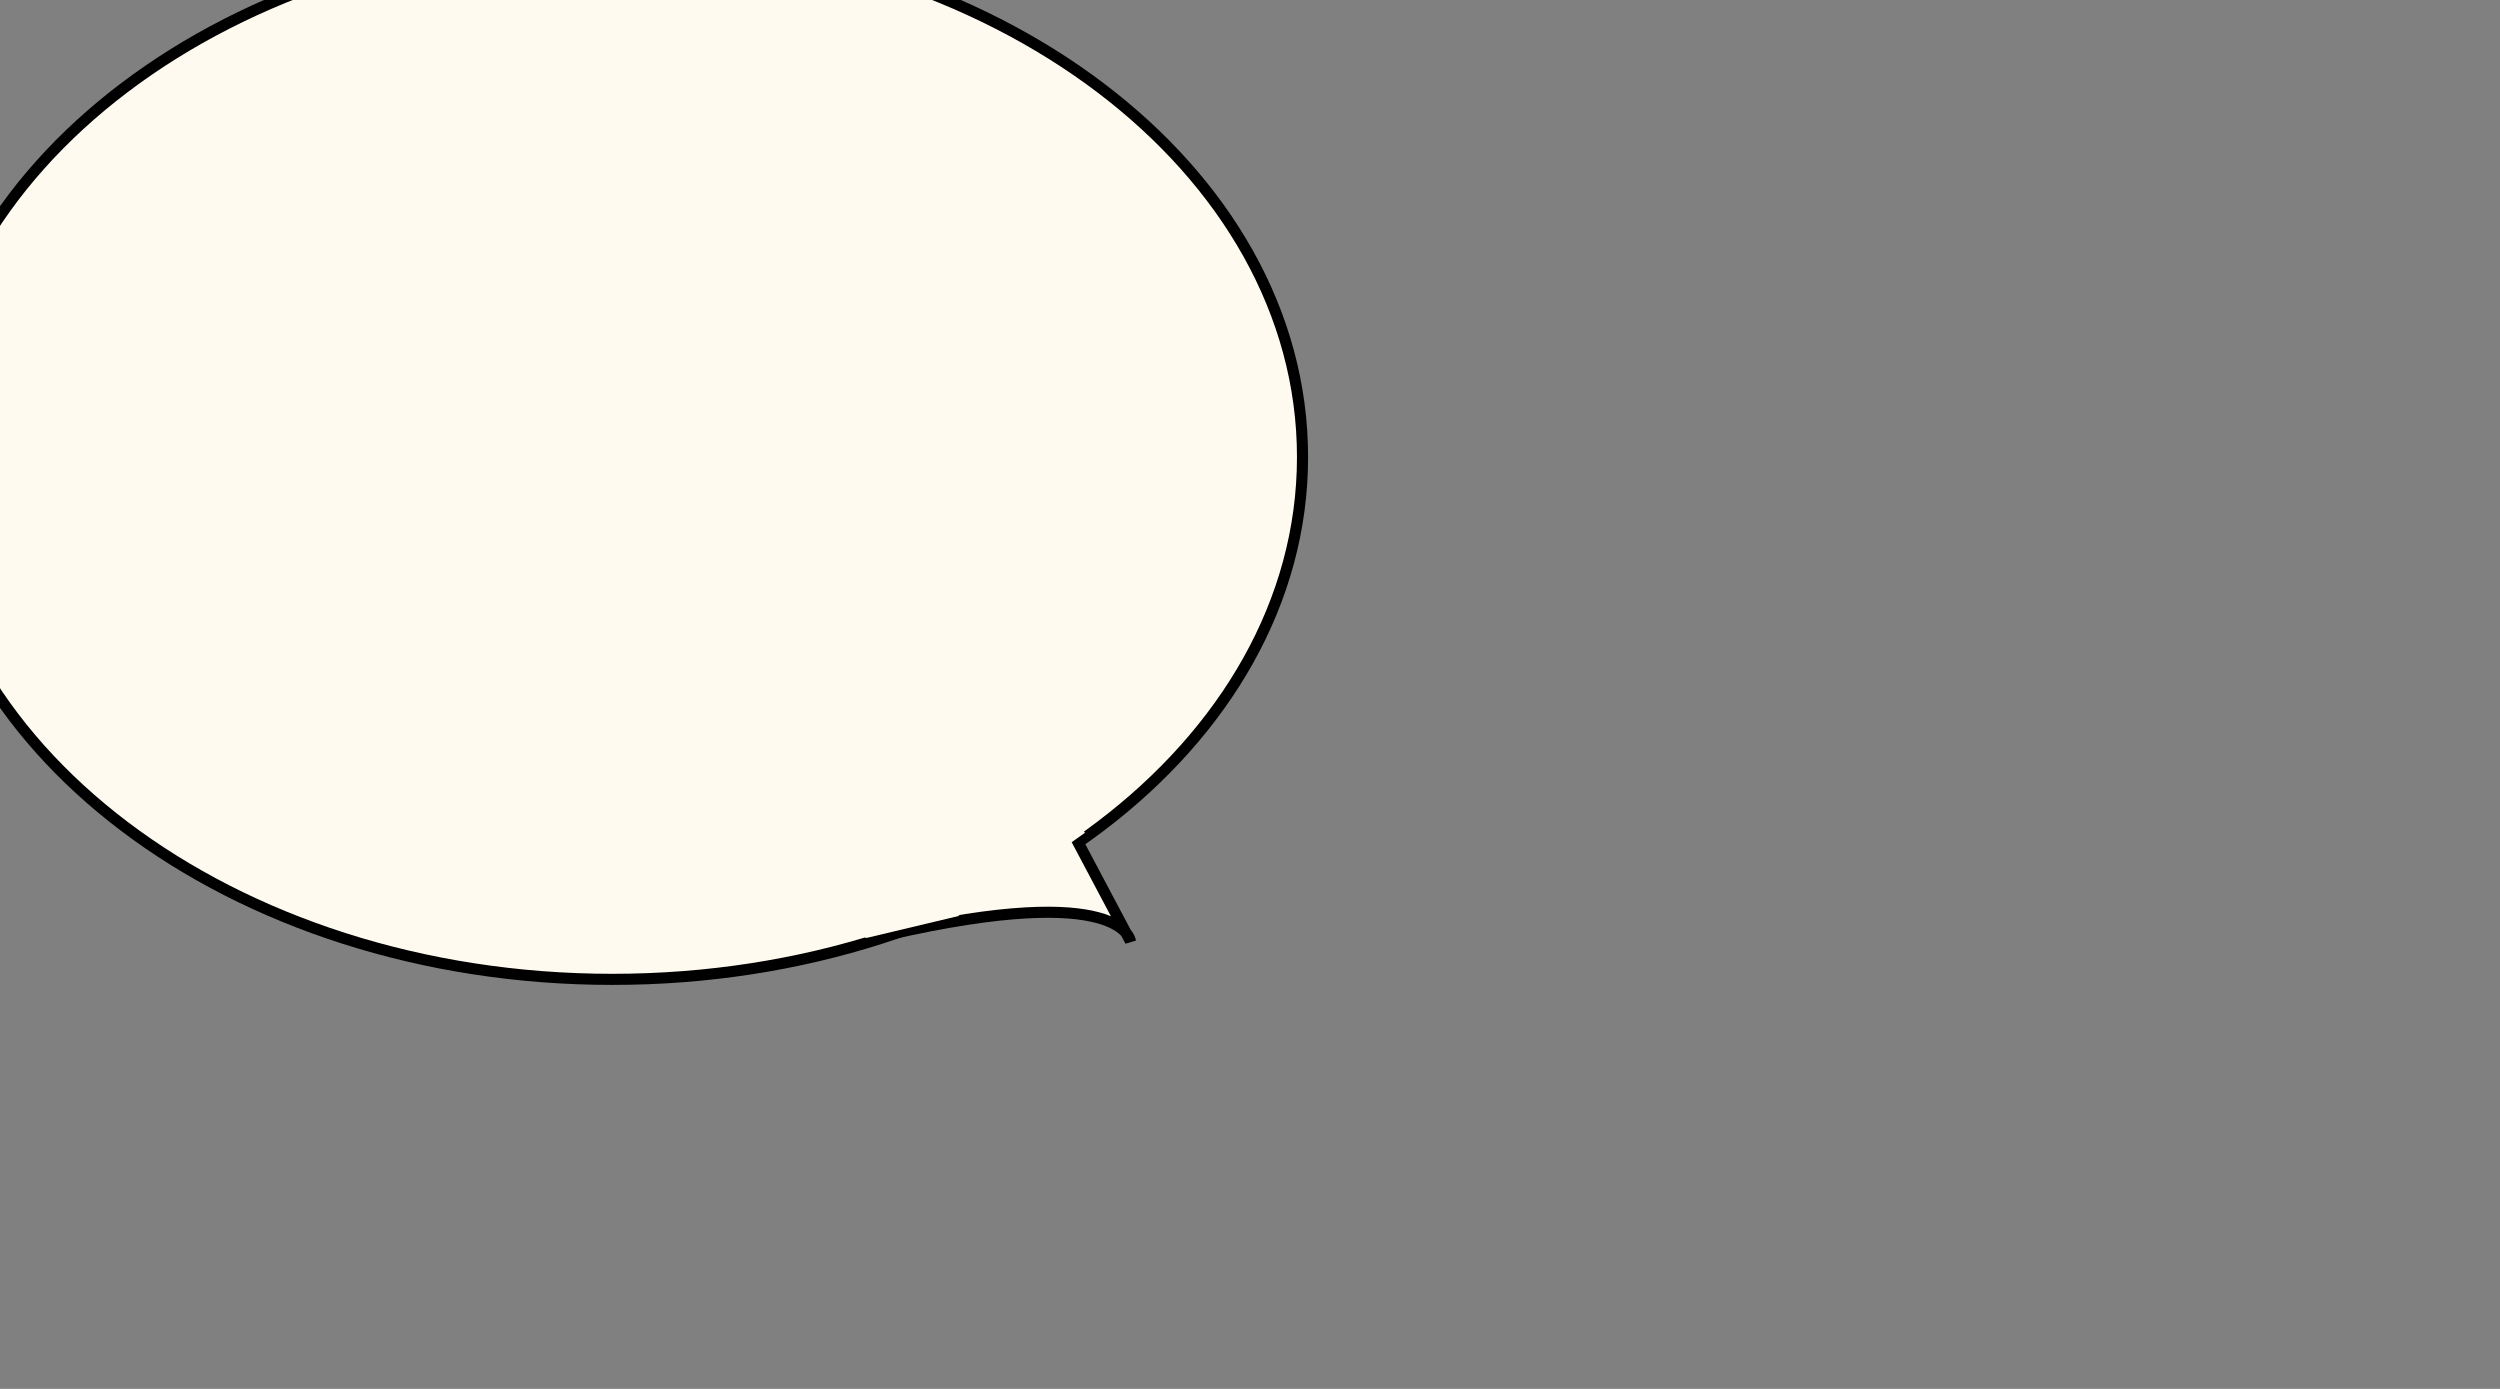 <?xml version="1.0" encoding="UTF-8" standalone="no"?>
<!-- Created with Inkscape (http://www.inkscape.org/) -->

<svg
   xmlns:dc="http://purl.org/dc/elements/1.1/"
   xmlns:cc="http://creativecommons.org/ns#"
   xmlns:rdf="http://www.w3.org/1999/02/22-rdf-syntax-ns#"
   xmlns:svg="http://www.w3.org/2000/svg"
   xmlns="http://www.w3.org/2000/svg"
   xmlns:sodipodi="http://sodipodi.sourceforge.net/DTD/sodipodi-0.dtd"
   xmlns:inkscape="http://www.inkscape.org/namespaces/inkscape"
   width="450"
   height="250"
   id="svg3765"
   version="1.1"
   inkscape:version="0.48.4 r9939"
   inkscape:export-filename="C:\Users\shota\Documents\ショートカット\html\img\contents1.png"
   inkscape:export-xdpi="90"
   inkscape:export-ydpi="90"
   sodipodi:docname="contents1.svg">
  <rect width="100%" height="100%" fill="#808080" stroke="none"/>
  <defs
     id="defs3767" />
  <sodipodi:namedview
     id="base"
     pagecolor="#ffffff"
     bordercolor="#666666"
     borderopacity="1.0"
     inkscape:pageopacity="0.0"
     inkscape:pageshadow="2"
     inkscape:zoom="1.992"
     inkscape:cx="225"
     inkscape:cy="165.16064"
     inkscape:document-units="px"
     inkscape:current-layer="layer1"
     showgrid="false"
     inkscape:window-width="1360"
     inkscape:window-height="745"
     inkscape:window-x="-8"
     inkscape:window-y="-8"
     inkscape:window-maximized="1" />
  <g
     inkscape:label="レイヤー 1"
     inkscape:groupmode="layer"
     id="layer1"
     transform="translate(0,-802.362)">
    <g
       id="g6177"
       inkscape:export-xdpi="90"
       inkscape:export-ydpi="90"
       inkscape:export-filename="C:\Users\shota\Documents\ショートカット\html\img\contents1.png">
      <g
         style="stroke-width:1.751;stroke-miterlimit:4;stroke-dasharray:none"
         inkscape:export-ydpi="90"
         inkscape:export-xdpi="90"
         transform="matrix(1.143,0,0,1.142,22.151,-96.452)"
         id="g4297">
        <path
           sodipodi:type="arc"
           style="fill:#fffaf0;fill-opacity:1;stroke:#000000;stroke-width:1.751;stroke-miterlimit:4;stroke-opacity:1;stroke-dasharray:none;stroke-dashoffset:0"
           id="path4293"
           sodipodi:cx="78.564255"
           sodipodi:cy="70.783134"
           sodipodi:rx="108.68474"
           sodipodi:ry="82.329315"
           d="m 187.249,70.783 c 0,45.469 -48.66,82.329 -108.685,82.329 -60.025,0 -108.685,-36.86 -108.685,-82.329 0,-45.469 48.66,-82.329 108.685,-82.329 60.025,0 108.685,36.86 108.685,82.329 z"
           transform="translate(-1.506,788.306)" />
        <path
           style="fill:#fffaf0;fill-opacity:1;stroke:#000000;stroke-width:1.751;stroke-linecap:butt;stroke-linejoin:miter;stroke-miterlimit:4;stroke-opacity:1;stroke-dasharray:none;stroke-dashoffset:0"
           d="m 120.482,132.028 c 37.149,-8.534 38.153,1.004 38.153,1.004 l -9.036,-17.068"
           id="path4295"
           inkscape:connector-curvature="0"
           transform="translate(0,802.362)"
           sodipodi:nodetypes="ccc" />
      </g>
      <rect
         transform="matrix(0.816,-0.578,0.578,0.816,0,0)"
         y="882.346"
         x="-405.094"
         height="7.632"
         width="14.021"
         id="rect6173"
         style="fill:#fffaf0;fill-opacity:1;stroke:none" />
      <rect
         inkscape:transform-center-y="-2.7753396"
         inkscape:transform-center-x="4.7891074"
         transform="matrix(-0.973,0.232,-0.925,-0.381,0,0)"
         y="-1676.294"
         x="1416.069"
         height="7.564"
         width="17.239"
         id="rect6175"
         style="fill:#fffaf0;fill-opacity:1;stroke:none" />
    </g>
  </g>
</svg>
